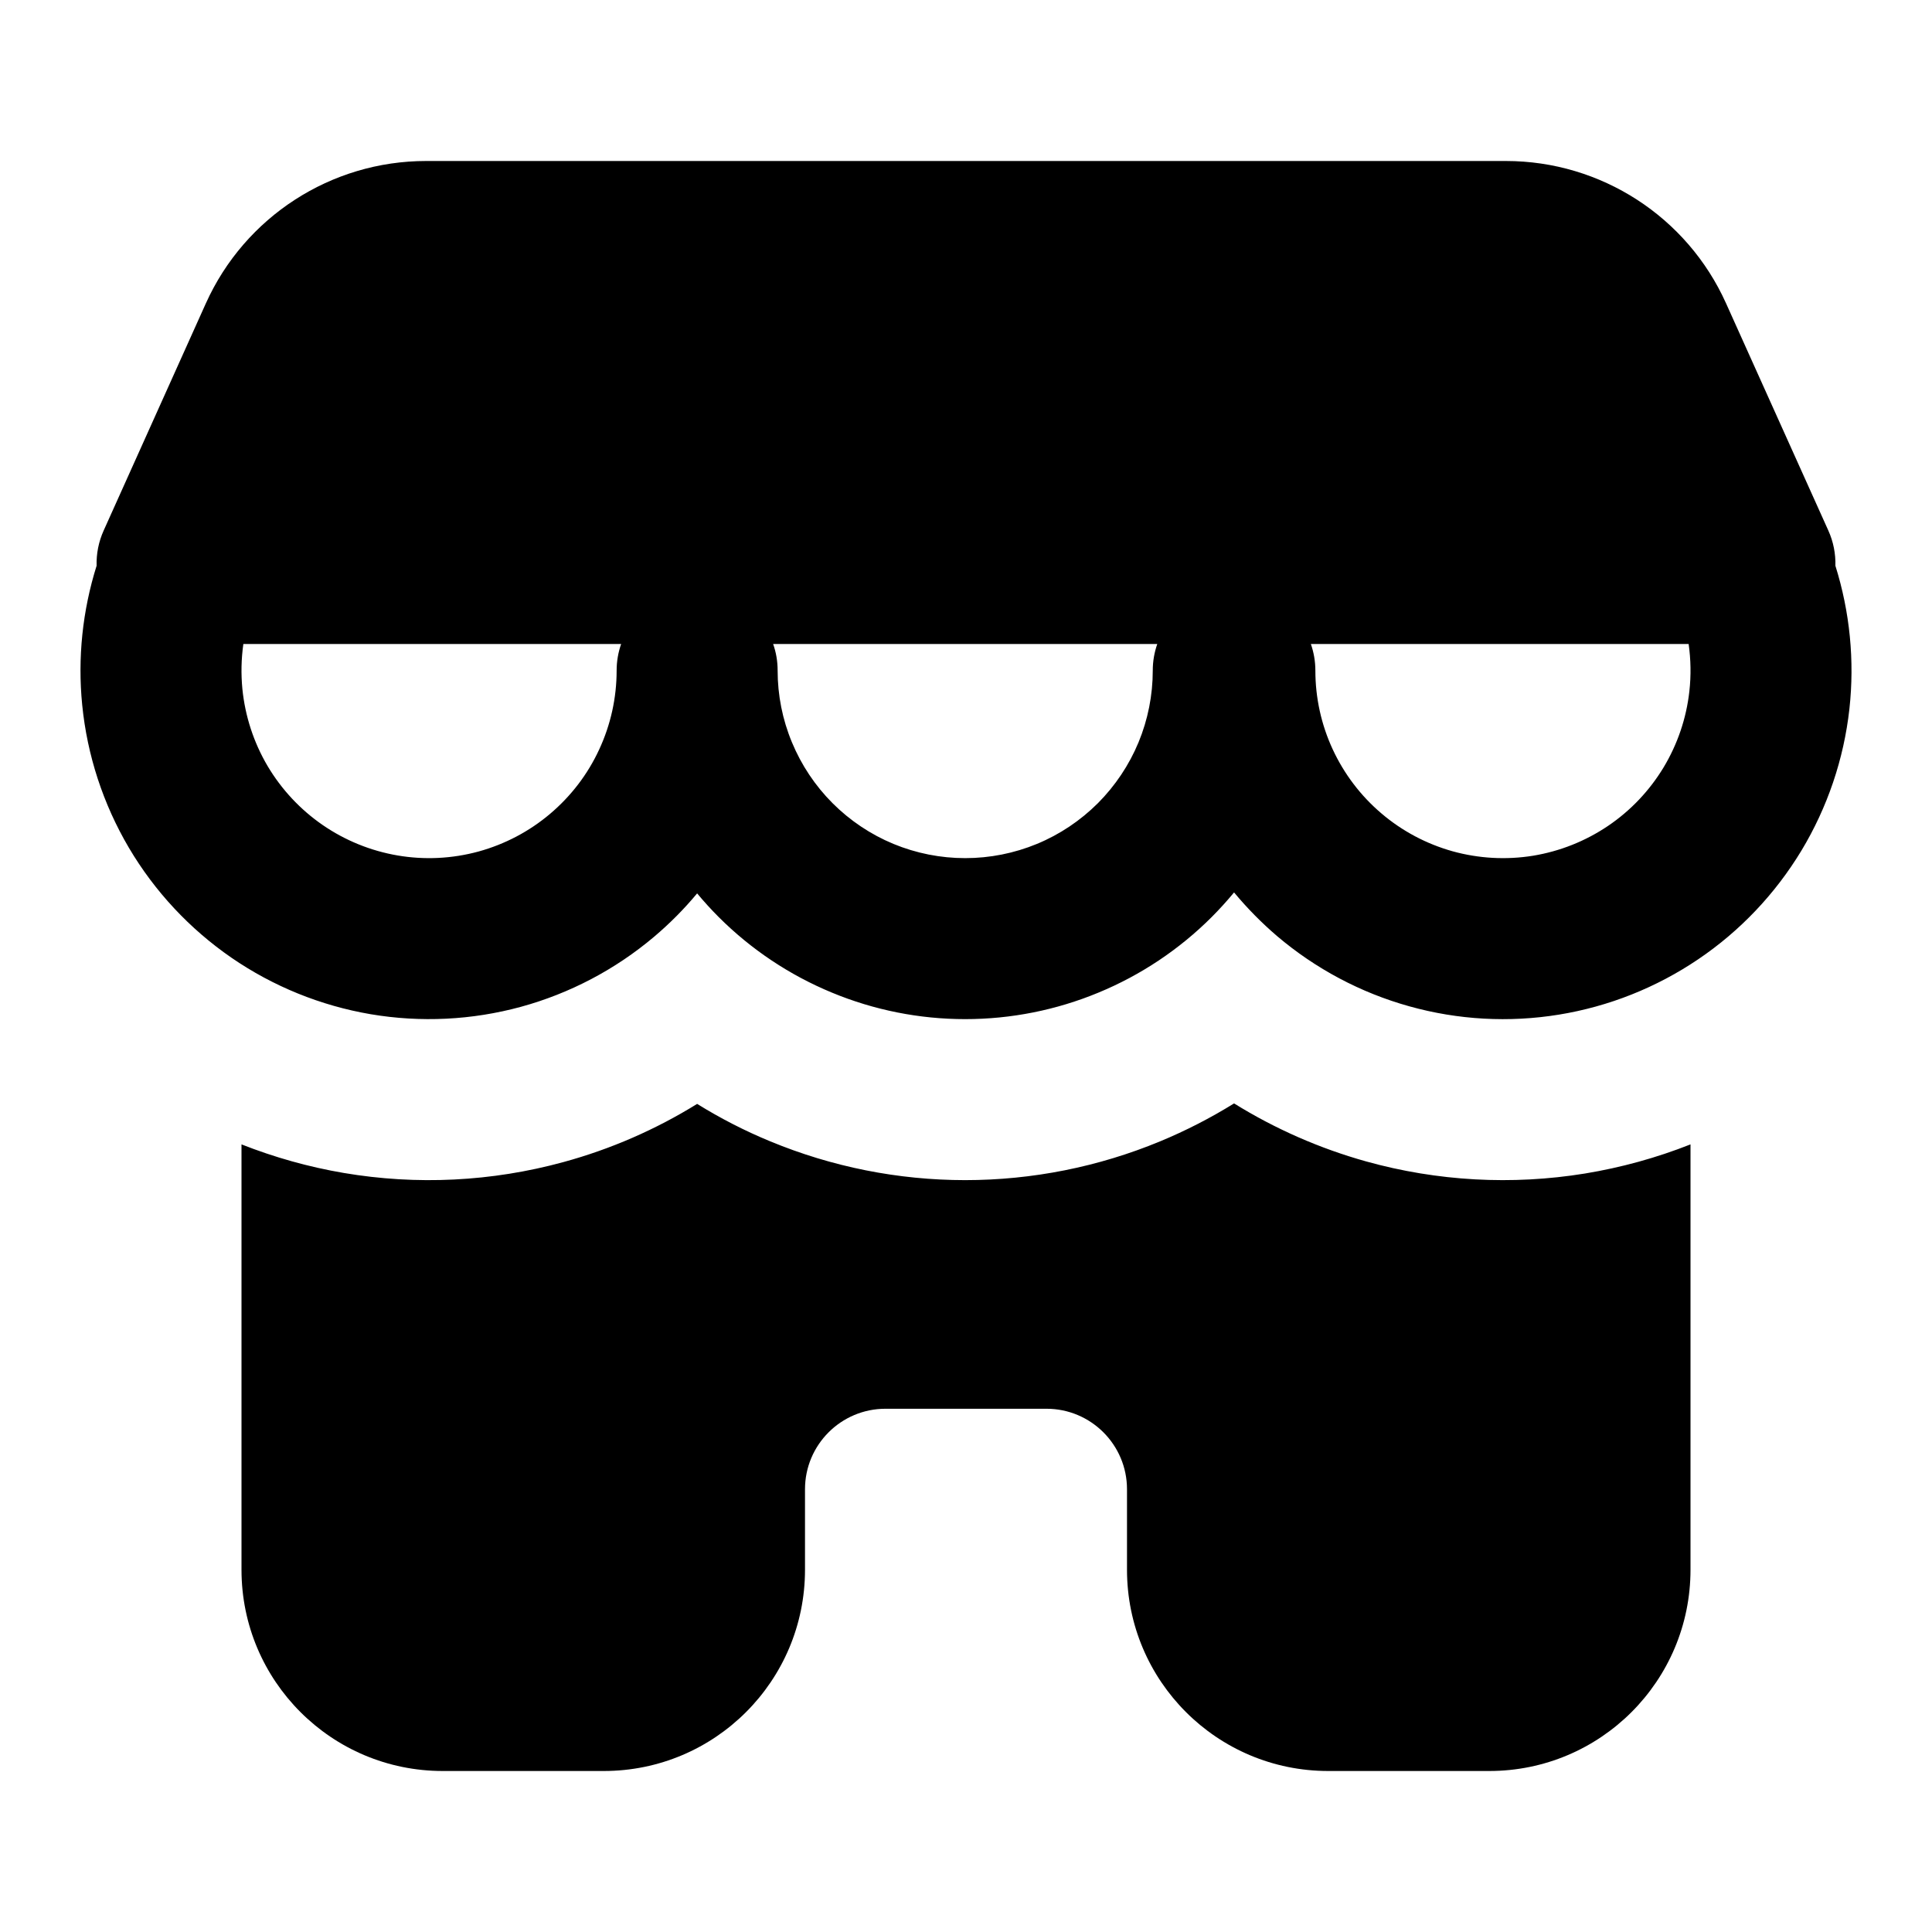 <svg width="24" height="24" viewBox="0 0 24 24" fill="none" xmlns="http://www.w3.org/2000/svg">
<path fill-rule="evenodd" clip-rule="evenodd" d="M5.293 2C4.113 2 3.042 2.692 2.557 3.769L1.288 6.59C1.225 6.729 1.196 6.879 1.2 7.028C1.025 7.585 0.963 8.173 1.021 8.756C1.083 9.382 1.281 9.988 1.601 10.531C1.921 11.073 2.356 11.539 2.875 11.897C3.394 12.254 3.984 12.493 4.605 12.599C5.226 12.704 5.863 12.673 6.471 12.507C7.078 12.341 7.643 12.044 8.124 11.638C8.319 11.473 8.498 11.293 8.66 11.098C8.745 11.2 8.834 11.298 8.928 11.392C9.33 11.794 9.808 12.113 10.333 12.33C10.858 12.548 11.421 12.66 11.99 12.66C12.559 12.66 13.122 12.548 13.647 12.33C14.172 12.113 14.65 11.794 15.052 11.392C15.15 11.294 15.242 11.192 15.33 11.086C15.492 11.281 15.671 11.463 15.865 11.629C16.343 12.035 16.904 12.333 17.508 12.501C18.113 12.67 18.747 12.705 19.366 12.604C19.986 12.503 20.576 12.268 21.095 11.917C21.615 11.566 22.052 11.105 22.377 10.568C22.701 10.031 22.905 9.429 22.974 8.806C23.04 8.207 22.98 7.602 22.8 7.028C22.804 6.879 22.775 6.729 22.712 6.59L21.442 3.769C20.958 2.692 19.887 2 18.707 2H5.293ZM3.023 8C2.997 8.185 2.993 8.372 3.011 8.559C3.045 8.896 3.151 9.222 3.323 9.514C3.496 9.806 3.73 10.057 4.009 10.249C4.288 10.441 4.606 10.57 4.94 10.627C5.274 10.684 5.617 10.667 5.944 10.578C6.271 10.488 6.574 10.329 6.833 10.11C7.092 9.891 7.301 9.619 7.443 9.311C7.586 9.004 7.66 8.669 7.66 8.33C7.66 8.214 7.68 8.103 7.716 8H3.023ZM9.604 8C9.641 8.103 9.66 8.214 9.66 8.33C9.66 8.636 9.72 8.939 9.838 9.222C9.955 9.504 10.126 9.761 10.343 9.978C10.559 10.194 10.816 10.366 11.098 10.483C11.381 10.6 11.684 10.66 11.99 10.66C12.296 10.66 12.599 10.6 12.882 10.483C13.165 10.366 13.421 10.194 13.638 9.978C13.854 9.761 14.026 9.504 14.143 9.222C14.26 8.939 14.32 8.636 14.32 8.33C14.32 8.214 14.34 8.103 14.376 8H9.604ZM16.284 8H20.977C21.004 8.194 21.008 8.39 20.986 8.586C20.949 8.922 20.839 9.245 20.665 9.534C20.49 9.823 20.255 10.071 19.975 10.26C19.695 10.449 19.378 10.575 19.045 10.63C18.711 10.684 18.37 10.665 18.045 10.575C17.72 10.484 17.418 10.324 17.161 10.105C16.903 9.886 16.697 9.614 16.555 9.308C16.413 9.001 16.34 8.668 16.34 8.33C16.34 8.214 16.32 8.103 16.284 8ZM3 19.5V14.216C3.409 14.377 3.835 14.497 4.271 14.571C5.179 14.725 6.109 14.679 6.998 14.436C7.585 14.276 8.145 14.032 8.66 13.713C8.949 13.892 9.252 14.048 9.568 14.178C10.336 14.496 11.159 14.66 11.99 14.66C12.821 14.66 13.645 14.496 14.412 14.178C14.731 14.046 15.038 13.888 15.33 13.707C15.839 14.023 16.392 14.266 16.972 14.428C17.856 14.674 18.782 14.725 19.688 14.578C20.138 14.504 20.578 14.383 21 14.216V19.5C21 20.881 19.881 22 18.5 22H16.5C15.119 22 14 20.881 14 19.5V18.5C14 17.948 13.552 17.5 13 17.5H11C10.448 17.5 10 17.948 10 18.5V19.5C10 20.881 8.881 22 7.5 22H5.5C4.119 22 3 20.881 3 19.5Z" fill="black"/>
</svg>
